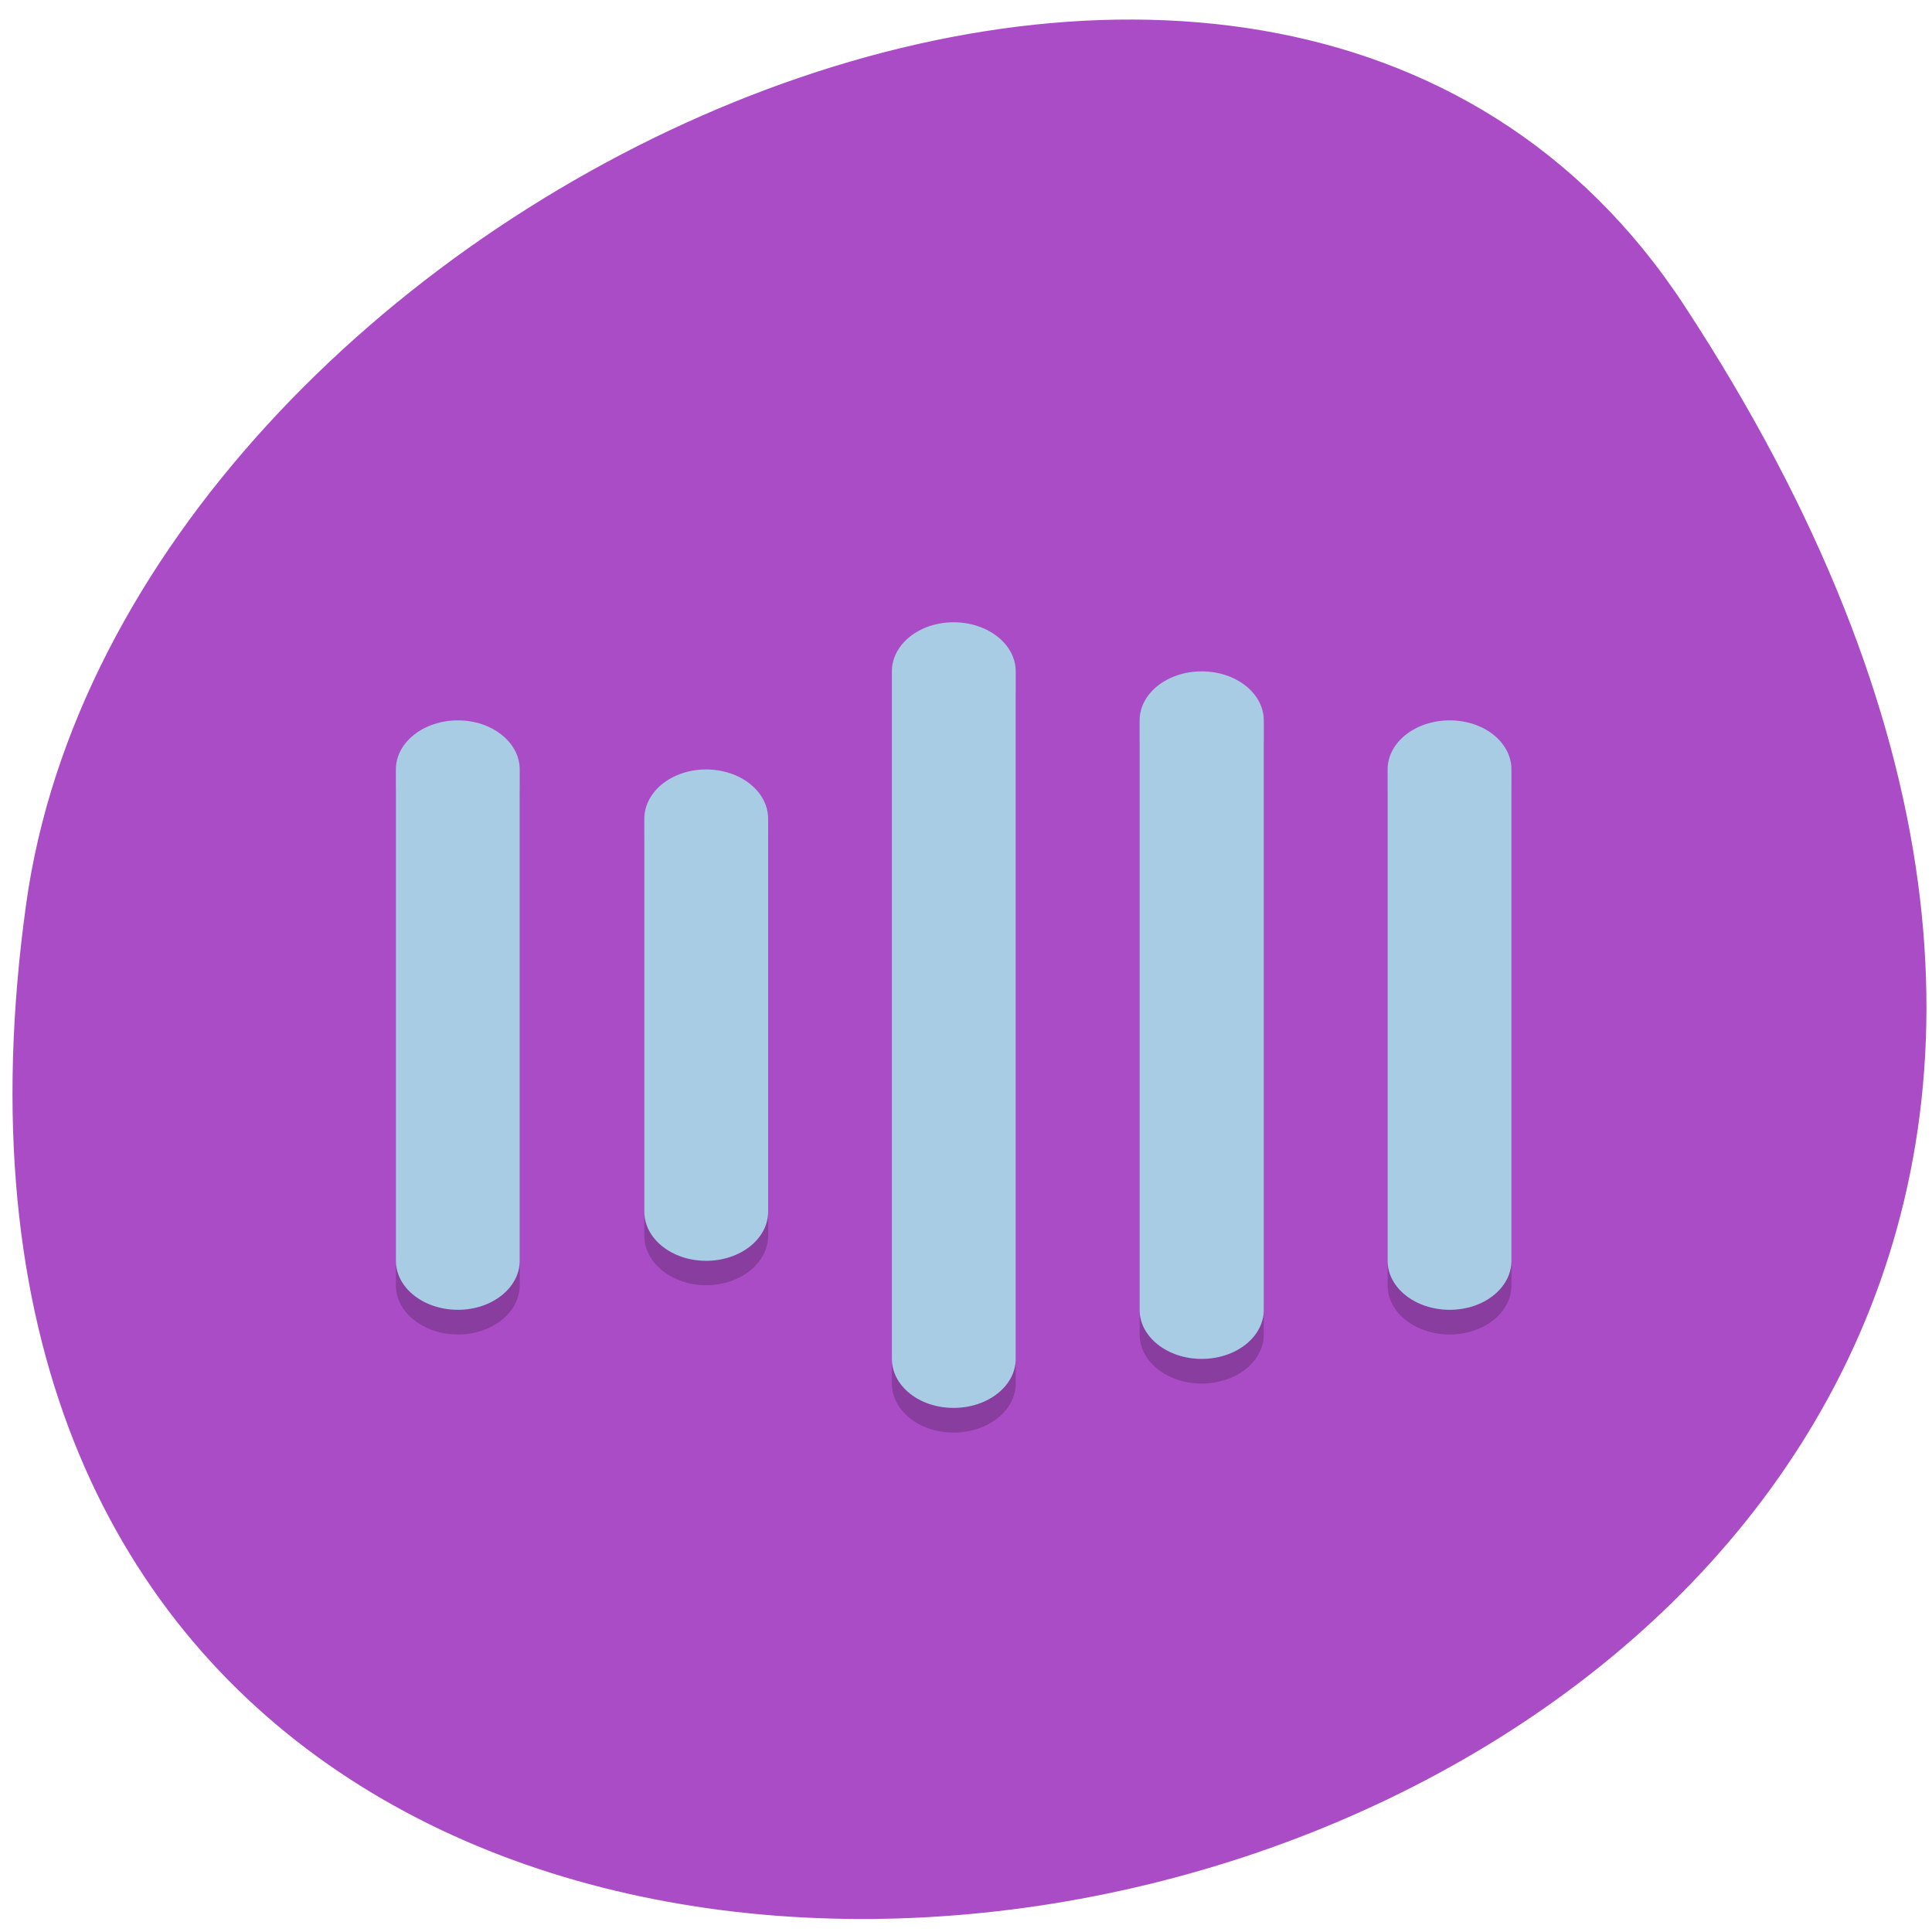 <svg xmlns="http://www.w3.org/2000/svg" xmlns:xlink="http://www.w3.org/1999/xlink" viewBox="0 0 22 22"><defs><g id="3" clip-path="url(#2)"><path d="m 10.859 7.363 c 0.391 0 0.707 0.254 0.707 0.563 v 7.828 c 0 0.309 -0.316 0.559 -0.707 0.559 c -0.391 0 -0.703 -0.25 -0.703 -0.559 v -7.828 c 0 -0.309 0.313 -0.563 0.703 -0.563"/><path d="m 8.04 9.04 c 0.391 0 0.707 0.25 0.707 0.559 v 4.473 c 0 0.309 -0.316 0.563 -0.707 0.563 c -0.387 0 -0.703 -0.254 -0.703 -0.563 v -4.473 c 0 -0.309 0.316 -0.559 0.703 -0.559"/><path d="m 13.684 7.926 c 0.391 0 0.707 0.25 0.707 0.559 v 6.711 c 0 0.309 -0.316 0.559 -0.707 0.559 c -0.391 0 -0.707 -0.25 -0.707 -0.559 v -6.711 c 0 -0.309 0.316 -0.559 0.707 -0.559"/><path d="m 5.215 8.484 c 0.387 0 0.703 0.25 0.703 0.559 v 5.594 c 0 0.309 -0.316 0.559 -0.703 0.559 c -0.391 0 -0.707 -0.25 -0.707 -0.559 v -5.594 c 0 -0.309 0.316 -0.559 0.707 -0.559"/><path d="m 16.508 8.484 c 0.391 0 0.703 0.25 0.703 0.559 v 5.594 c 0 0.309 -0.313 0.559 -0.703 0.559 c -0.391 0 -0.707 -0.25 -0.707 -0.559 v -5.594 c 0 -0.309 0.316 -0.559 0.707 -0.559"/></g><clipPath id="2"><path d="M 0,0 H22 V22 H0 z"/></clipPath><filter id="0" filterUnits="objectBoundingBox" x="0" y="0" width="22" height="22"><feColorMatrix type="matrix" in="SourceGraphic" values="0 0 0 0 1 0 0 0 0 1 0 0 0 0 1 0 0 0 1 0"/></filter><mask id="1"><g filter="url(#0)"><path fill-opacity="0.2" d="M 0,0 H22 V22 H0 z"/></g></mask></defs><path d="m 19.18 3.48 c 12.477 19.04 -21.598 26.406 -18.883 6.82 c 1.105 -7.988 14.11 -14.11 18.883 -6.82" fill="#ab4cc7"/><use xlink:href="#3" mask="url(#1)"/><g fill="#a8cce3"><path d="m 10.859 7.086 c 0.391 0 0.707 0.25 0.707 0.559 v 7.828 c 0 0.309 -0.316 0.559 -0.707 0.559 c -0.391 0 -0.703 -0.25 -0.703 -0.559 v -7.828 c 0 -0.309 0.313 -0.559 0.703 -0.559"/><path d="m 8.04 8.762 c 0.391 0 0.707 0.25 0.707 0.563 v 4.473 c 0 0.309 -0.316 0.559 -0.707 0.559 c -0.387 0 -0.703 -0.25 -0.703 -0.559 v -4.473 c 0 -0.313 0.316 -0.563 0.703 -0.563"/><path d="m 13.684 7.645 c 0.391 0 0.707 0.25 0.707 0.559 v 6.711 c 0 0.309 -0.316 0.559 -0.707 0.559 c -0.391 0 -0.707 -0.25 -0.707 -0.559 v -6.711 c 0 -0.309 0.316 -0.559 0.707 -0.559"/><path d="m 5.215 8.203 c 0.387 0 0.703 0.25 0.703 0.559 v 5.594 c 0 0.309 -0.316 0.559 -0.703 0.559 c -0.391 0 -0.707 -0.25 -0.707 -0.559 v -5.594 c 0 -0.309 0.316 -0.559 0.707 -0.559"/><path d="m 16.508 8.203 c 0.391 0 0.703 0.25 0.703 0.559 v 5.594 c 0 0.309 -0.313 0.559 -0.703 0.559 c -0.391 0 -0.707 -0.25 -0.707 -0.559 v -5.594 c 0 -0.309 0.316 -0.559 0.707 -0.559"/></g></svg>